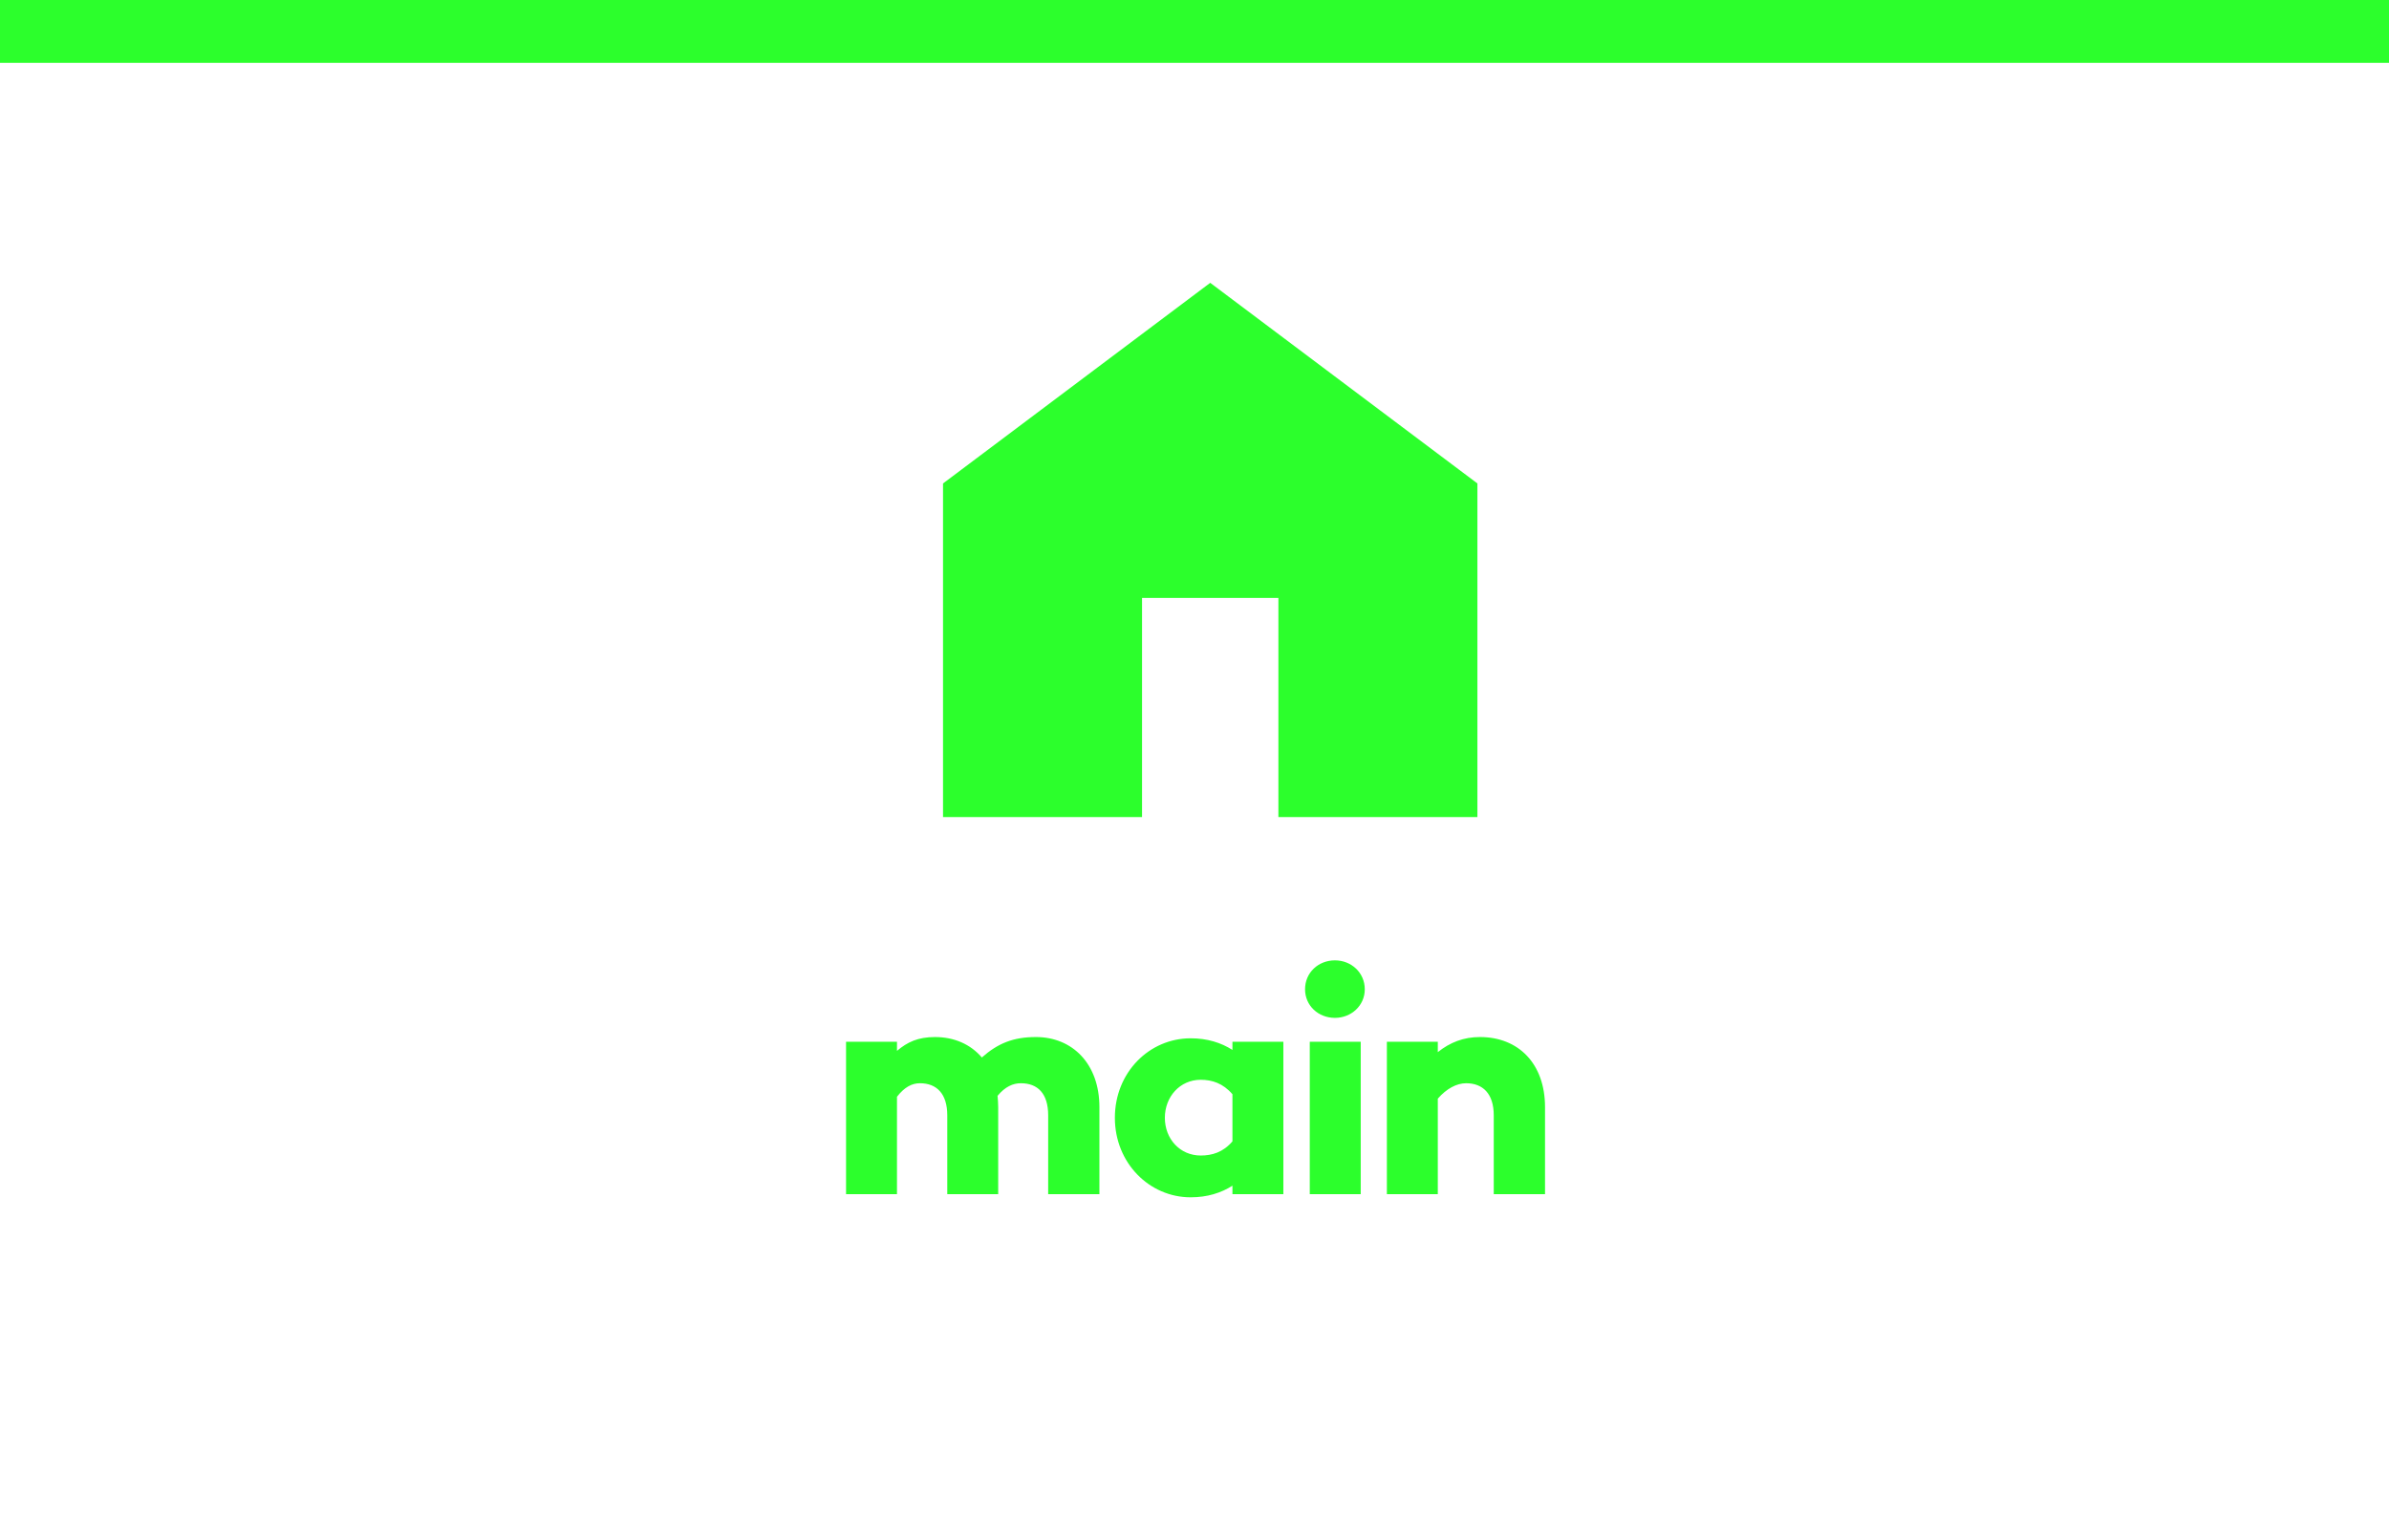 <svg width="76" height="49" viewBox="0 0 76 49" fill="none" xmlns="http://www.w3.org/2000/svg">
<path d="M32.955 33C32.235 33 31.745 33.2 31.235 33.65C30.875 33.23 30.355 33 29.745 33C29.205 33 28.865 33.16 28.535 33.44V33.15H26.915V38H28.535V34.9C28.775 34.59 29.015 34.47 29.265 34.47C29.795 34.47 30.135 34.8 30.135 35.49V38H31.755V35.23C31.755 35.11 31.745 34.99 31.735 34.87C31.975 34.58 32.225 34.47 32.475 34.47C33.015 34.47 33.345 34.8 33.345 35.49V38H34.975V35.23C34.975 33.85 34.115 33 32.955 33ZM40.827 33.15H39.207V33.41C38.847 33.18 38.407 33.04 37.877 33.04C36.567 33.04 35.467 34.12 35.467 35.57C35.467 37.01 36.567 38.1 37.877 38.1C38.407 38.1 38.847 37.96 39.207 37.73V38H40.827V33.15ZM38.197 36.77C37.537 36.77 37.057 36.24 37.057 35.57C37.057 34.9 37.537 34.36 38.197 34.36C38.557 34.36 38.907 34.47 39.207 34.82V36.32C38.907 36.67 38.557 36.77 38.197 36.77ZM42.468 32.39C42.987 32.39 43.417 32 43.417 31.48C43.417 30.95 42.987 30.56 42.468 30.56C41.938 30.56 41.517 30.95 41.517 31.48C41.517 32 41.938 32.39 42.468 32.39ZM43.288 33.15H41.667V38H43.288V33.15ZM47.081 33C46.56 33 46.13 33.17 45.74 33.48V33.15H44.12V38H45.74V34.96C46.02 34.64 46.34 34.47 46.641 34.47C47.17 34.47 47.52 34.8 47.52 35.49V38H49.151V35.23C49.151 33.85 48.31 33 47.081 33Z" fill="#2CFF2C"/>
<path d="M38.5 9L30 15.384V26H36.331V19.027H40.669V26H47V15.384L38.5 9Z" fill="#2CFF2C"/>
<rect width="76" height="2" fill="#2CFF2C"/>
</svg>
